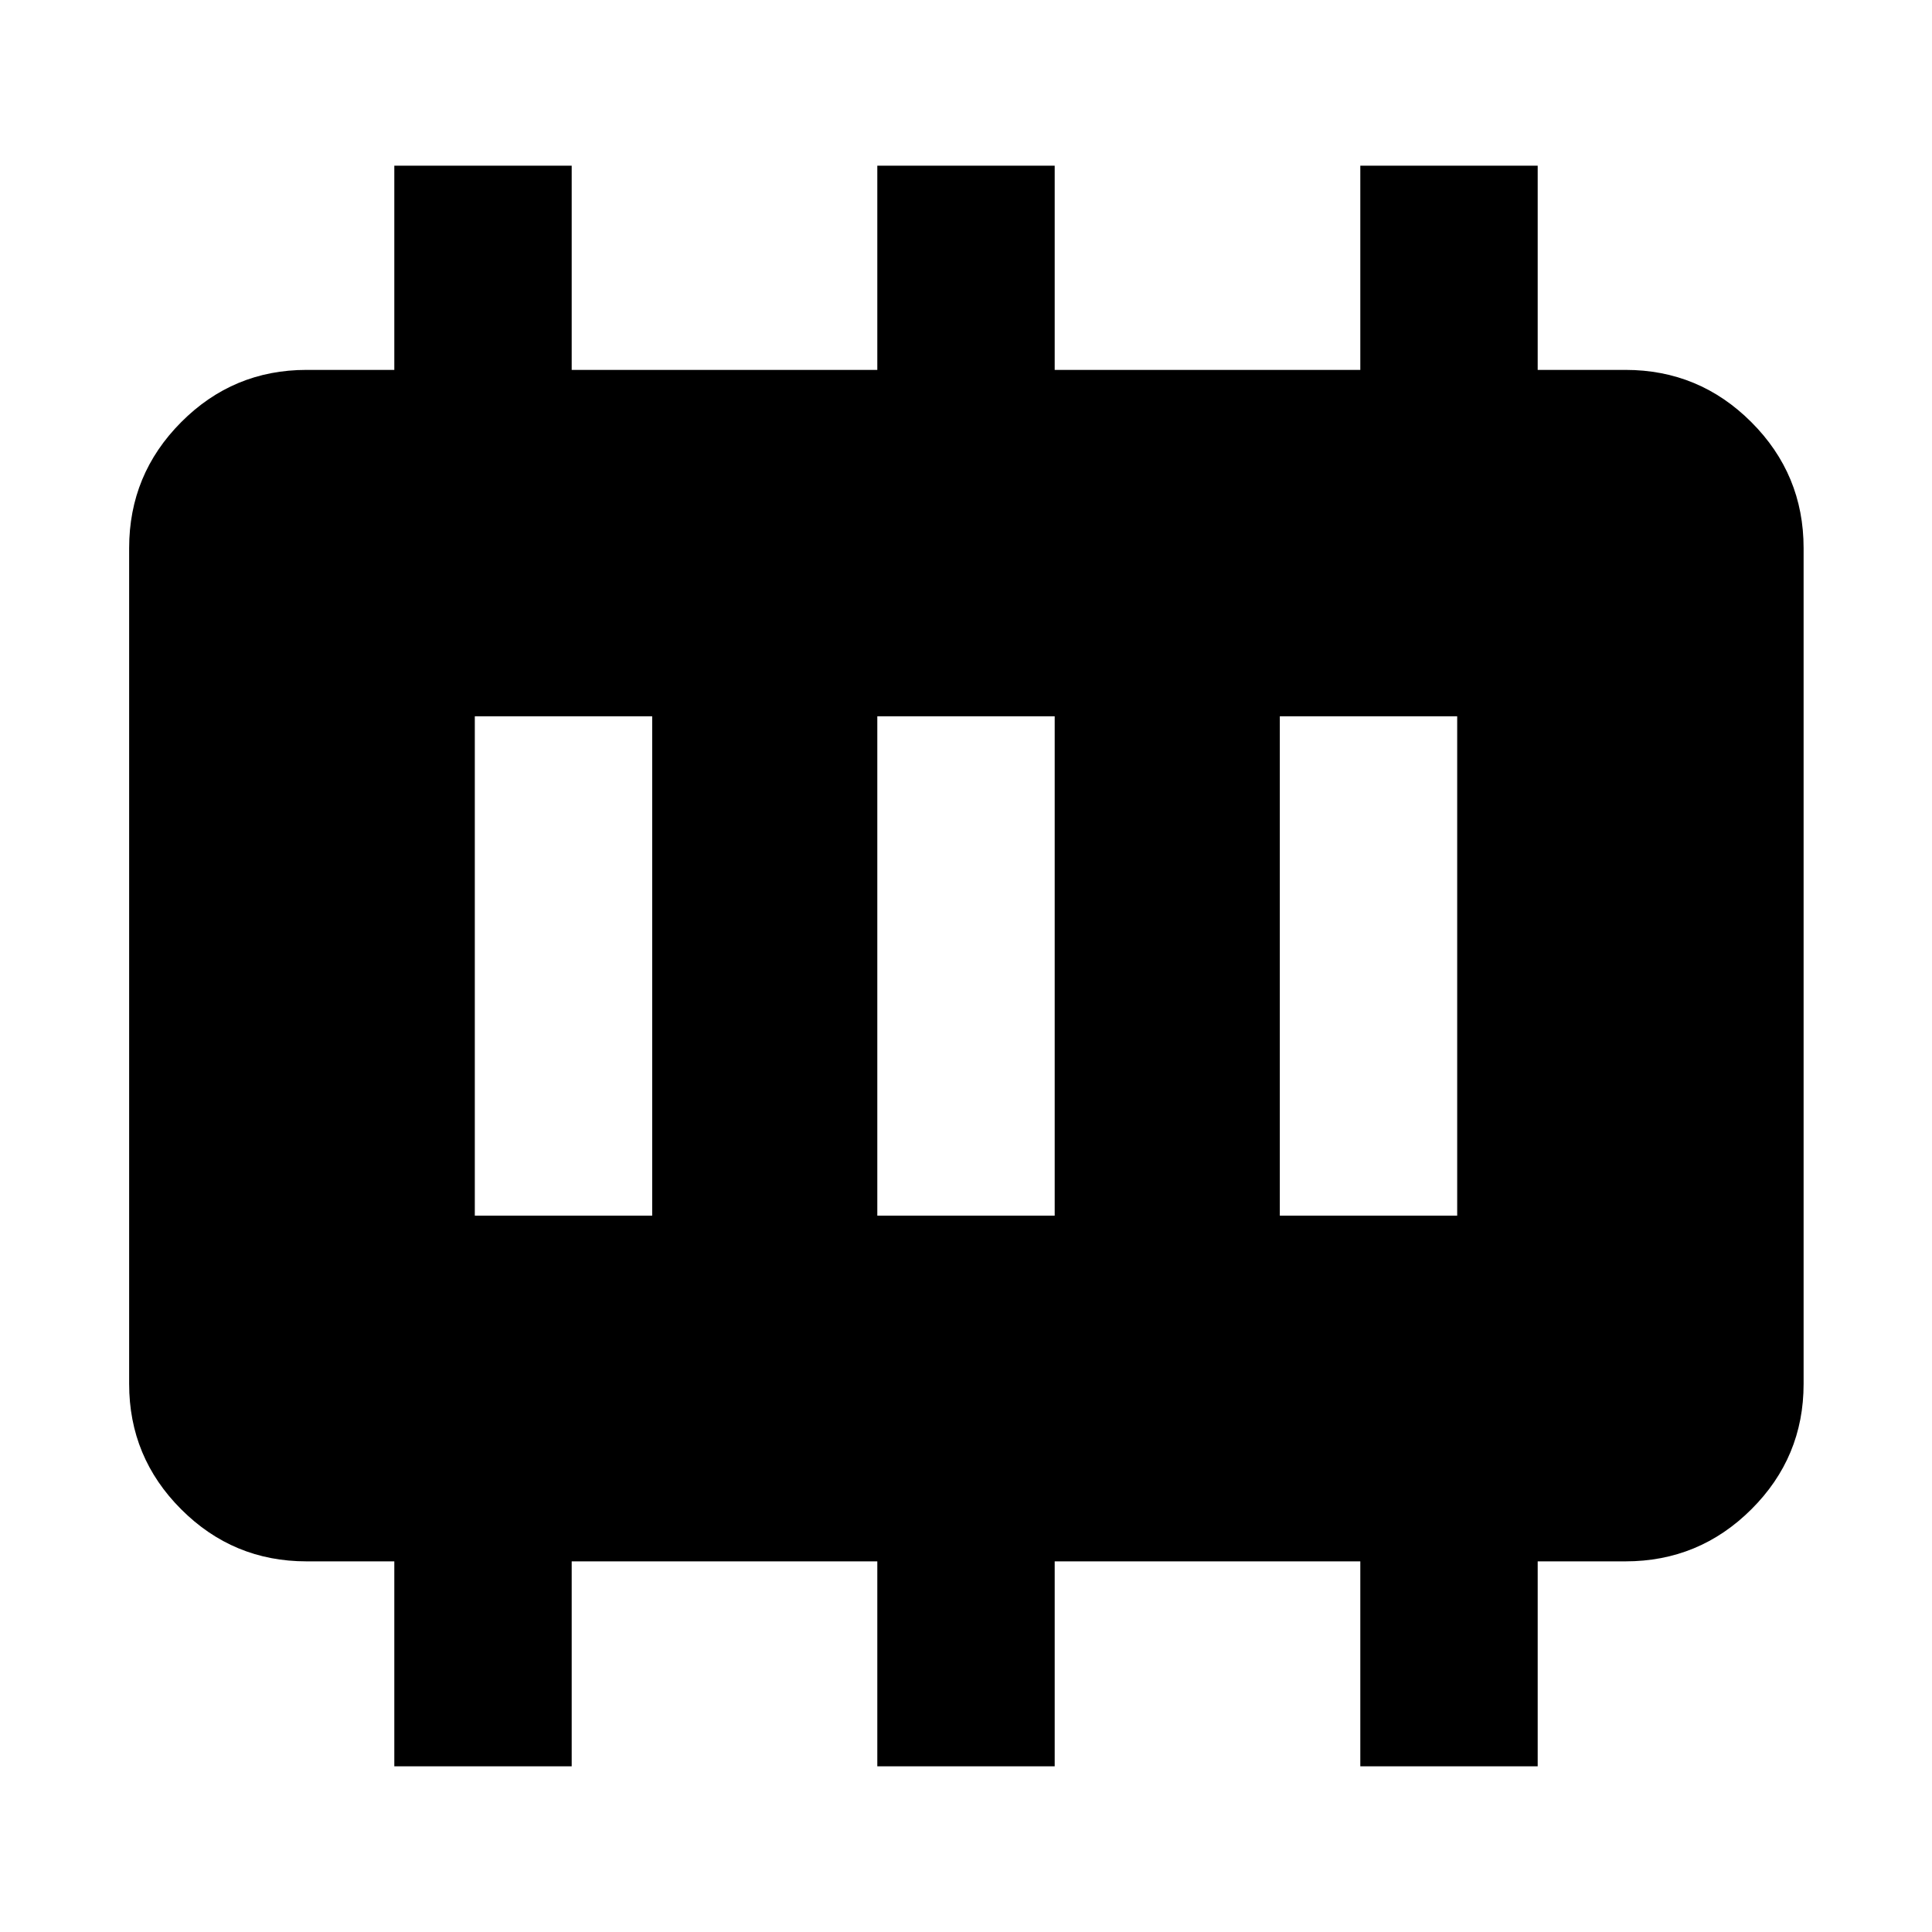 <svg xmlns="http://www.w3.org/2000/svg" height="40" viewBox="0 -960 960 960" width="40"><path d="M235.93-355.93h88.14v-248.14h-88.14v248.14Zm200 0h88.14v-248.14h-88.14v248.14Zm200 0h88.14v-248.14h-88.14v248.14Zm-440 273.61v-101.85h-43.61q-36.44 0-62.29-25.86-25.86-25.85-25.86-62.29v-415.36q0-36.6 25.86-62.56 25.85-25.96 62.29-25.96h43.61v-101.48h88.14v101.48h151.86v-101.48h88.14v101.48h151.86v-101.48h88.14v101.48h43.61q36.6 0 62.56 25.96t25.96 62.56v415.36q0 36.44-25.96 62.29-25.96 25.86-62.56 25.86h-43.61v101.85h-88.14v-101.85H524.07v101.85h-88.14v-101.85H284.07v101.85h-88.14Z"/></svg>